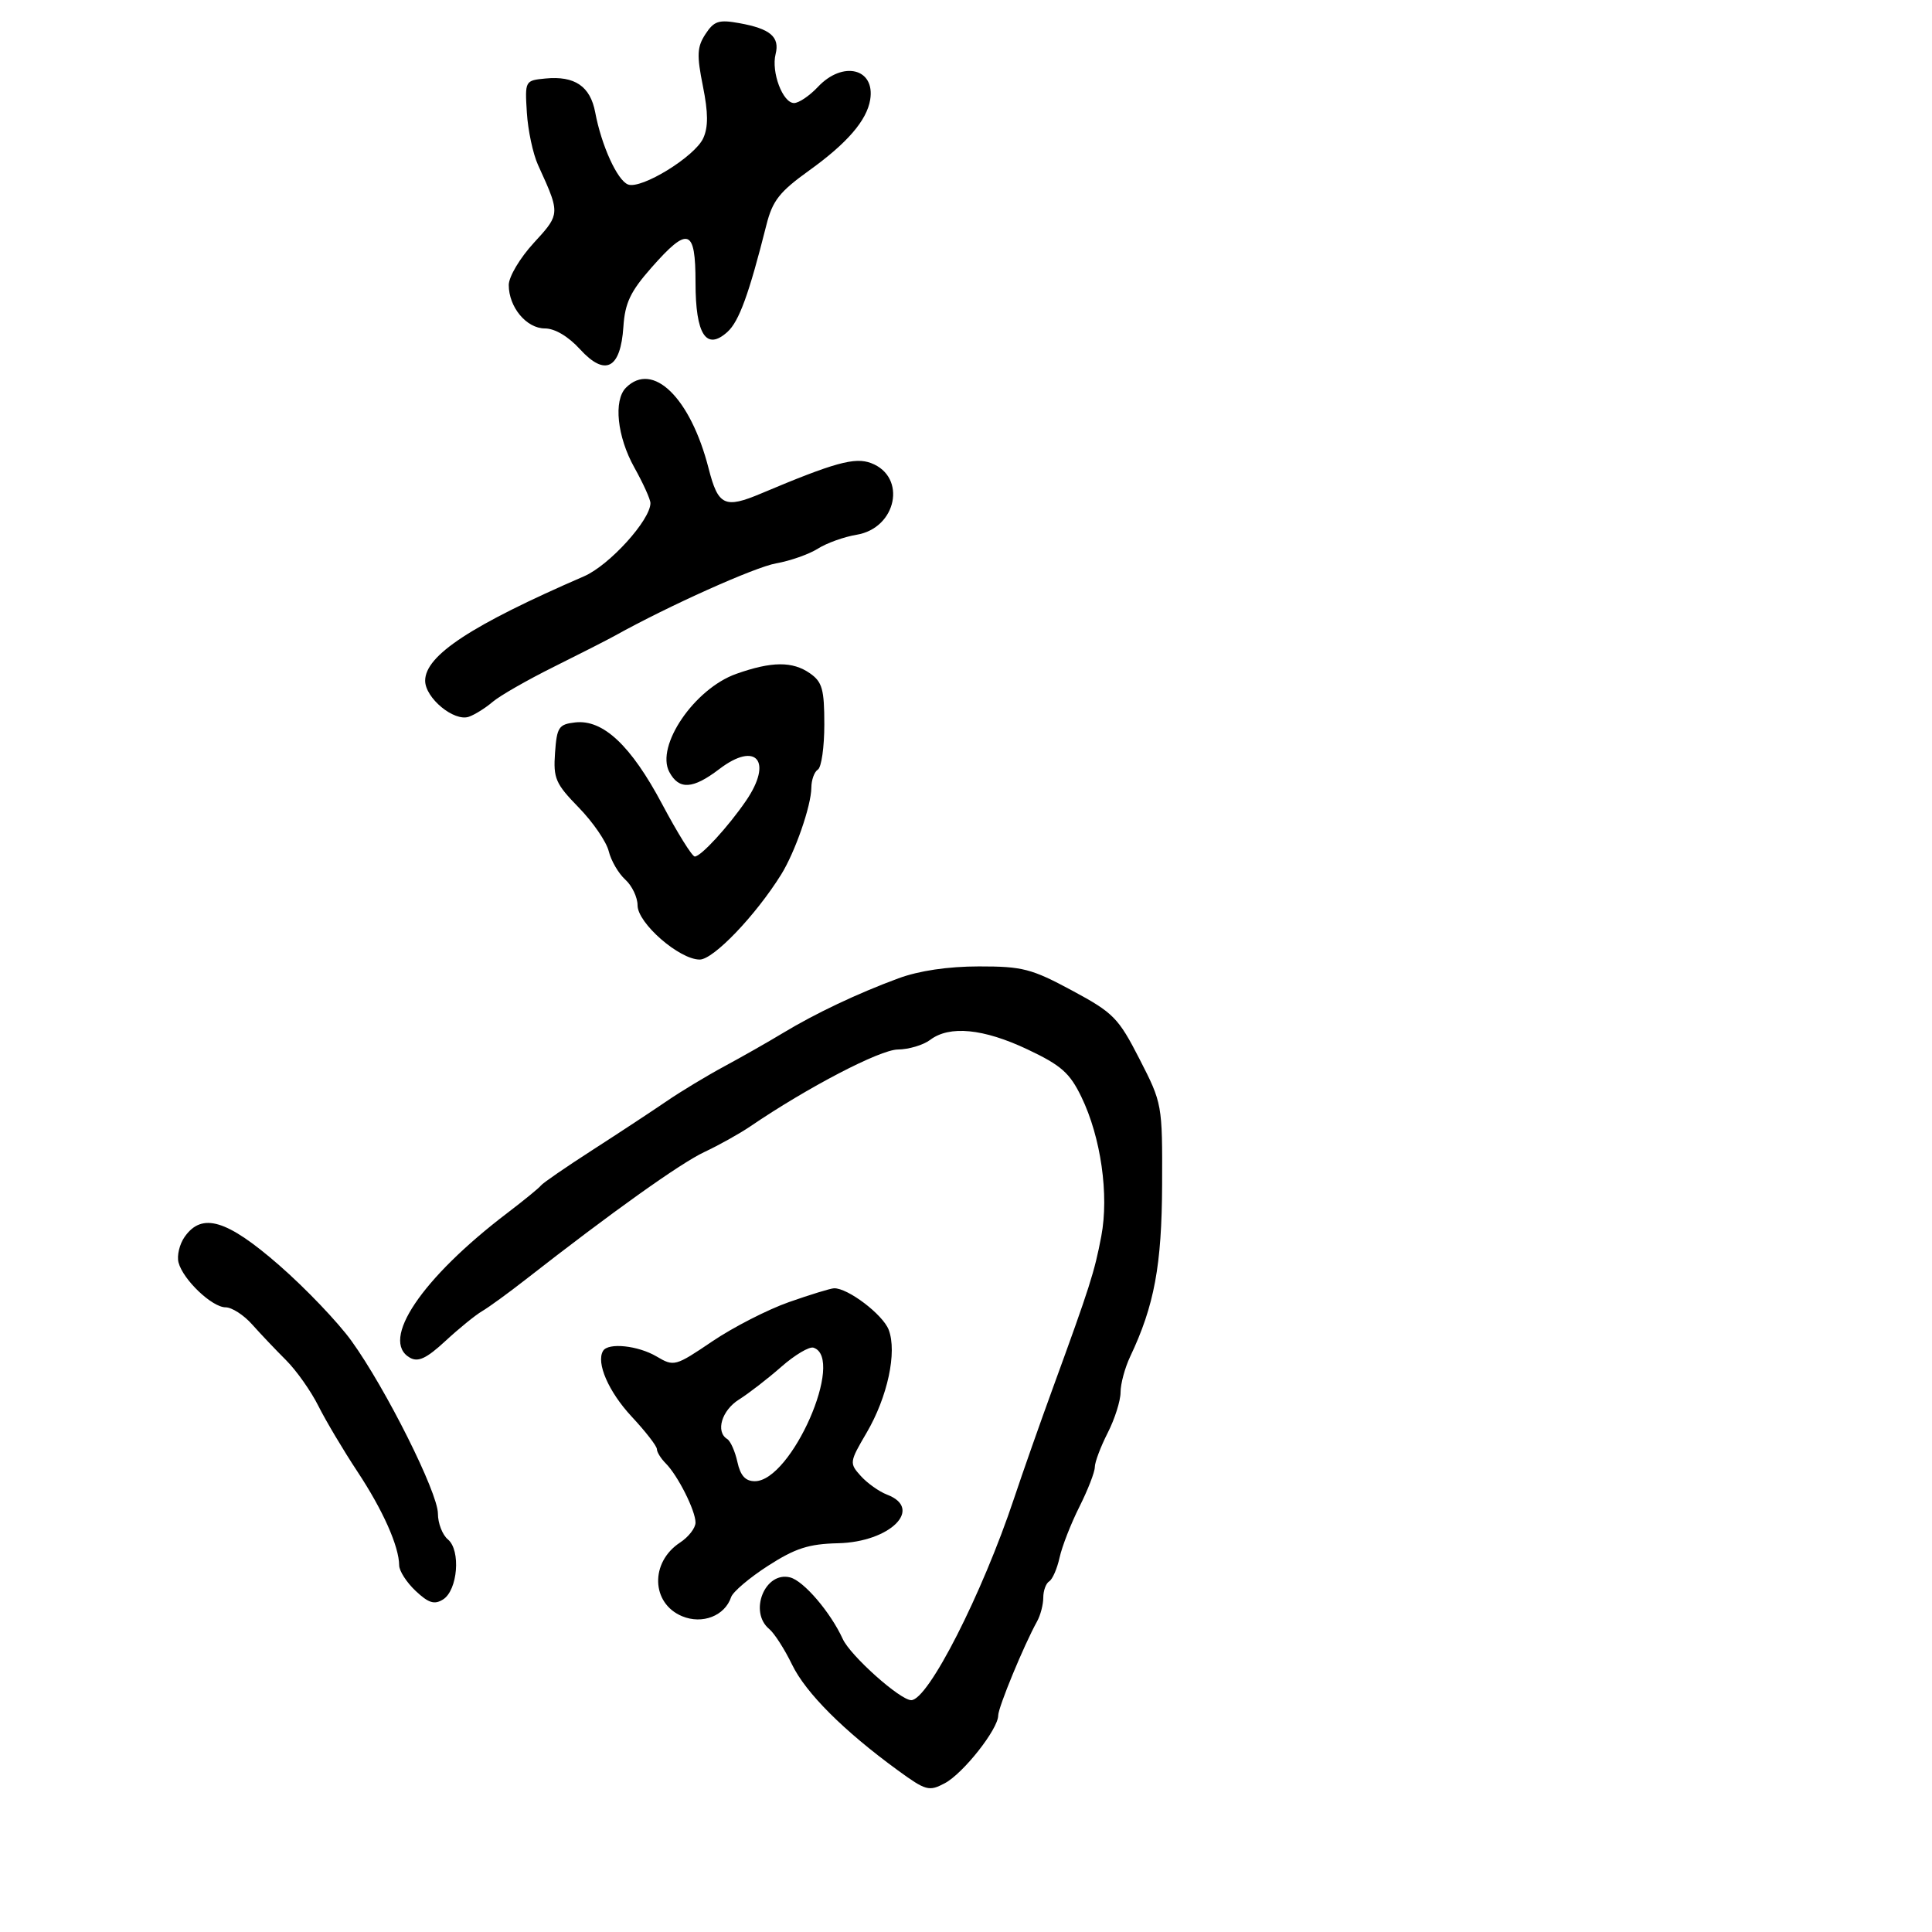 <svg xmlns="http://www.w3.org/2000/svg" width="300" height="300" viewBox="0 0 300 300" version="1.1">
  <defs/>
  <path d="M139.5,151.918 C142.701,150.736 147.199,150.069 152,150.064 C158.766,150.057 160.18,150.423 166.452,153.799 C172.907,157.273 173.658,158.036 176.952,164.465 C180.472,171.333 180.5,171.489 180.452,183.944 C180.404,196.48 179.241,202.744 175.493,210.651 C174.672,212.384 174,214.877 174,216.19 C174,217.503 173.1,220.342 172,222.5 C170.9,224.658 170,227.05 170,227.816 C170,228.583 168.924,231.352 167.609,233.97 C166.294,236.588 164.91,240.135 164.532,241.853 C164.155,243.571 163.431,245.234 162.923,245.548 C162.415,245.861 162,246.998 162,248.073 C162,249.148 161.567,250.809 161.038,251.764 C158.998,255.443 155,265.122 155,266.38 C155,268.494 149.578,275.372 146.709,276.898 C144.258,278.201 143.765,278.065 139.418,274.898 C131.026,268.782 125.121,262.881 122.992,258.483 C121.841,256.107 120.247,253.62 119.45,252.958 C116.225,250.282 118.787,243.943 122.69,244.94 C124.801,245.48 128.968,250.354 130.863,254.5 C132.051,257.1 139.773,264 141.496,264 C144.119,264 152.509,247.529 157.474,232.634 C158.782,228.71 161.493,221 163.499,215.5 C169.231,199.785 169.953,197.52 171.008,191.956 C172.226,185.537 170.948,176.591 167.922,170.34 C166.109,166.593 164.78,165.421 159.537,162.944 C152.704,159.715 147.439,159.201 144.441,161.468 C143.374,162.276 141.109,162.951 139.41,162.968 C136.628,162.997 125.413,168.841 116.5,174.907 C114.85,176.03 111.637,177.823 109.361,178.891 C105.631,180.642 94.985,188.238 81.619,198.685 C78.934,200.783 75.894,202.993 74.862,203.596 C73.831,204.198 71.266,206.283 69.162,208.23 C66.241,210.932 64.943,211.548 63.669,210.834 C58.937,208.186 65.456,198.488 78.787,188.344 C81.379,186.371 83.725,184.453 84,184.08 C84.275,183.707 87.875,181.228 92,178.572 C96.125,175.915 101.3,172.509 103.5,171.002 C105.7,169.496 109.75,167.05 112.5,165.567 C115.25,164.084 119.3,161.781 121.5,160.45 C126.59,157.369 133.132,154.269 139.5,151.918 Z M122.5,202.192 C125.8,201.032 128.95,200.066 129.5,200.045 C131.62,199.965 137.094,204.118 137.997,206.491 C139.319,209.968 137.826,216.915 134.559,222.49 C131.895,227.035 131.873,227.202 133.663,229.19 C134.674,230.312 136.512,231.617 137.75,232.09 C143.44,234.266 138.221,239.443 130.146,239.633 C125.574,239.741 123.504,240.407 119.265,243.133 C116.386,244.985 113.803,247.176 113.526,248.002 C112.552,250.91 109.066,252.27 105.925,250.969 C101.105,248.972 100.921,242.592 105.595,239.53 C106.918,238.663 108,237.267 108,236.427 C108,234.57 105.251,229.109 103.37,227.227 C102.617,226.474 102,225.477 102,225.012 C102,224.548 100.244,222.284 98.097,219.982 C94.496,216.121 92.523,211.581 93.651,209.756 C94.46,208.446 99.08,208.934 101.955,210.633 C104.657,212.229 104.851,212.176 110.61,208.283 C113.849,206.093 119.2,203.352 122.5,202.192 Z M109.546,5.29 C110.877,3.258 111.613,3.02 114.797,3.594 C119.619,4.462 121.106,5.731 120.435,8.403 C119.734,11.195 121.547,16 123.301,16 C124.044,16 125.708,14.875 127,13.5 C130.874,9.376 135.926,10.615 135.121,15.491 C134.591,18.705 131.552,22.228 125.657,26.465 C121.021,29.796 119.957,31.154 118.998,34.965 C116.299,45.682 114.759,49.908 112.957,51.539 C109.664,54.519 108,51.946 108,43.878 C108,35.46 106.861,35.079 101.136,41.582 C97.887,45.274 97.044,47.052 96.801,50.73 C96.369,57.279 93.983,58.522 90.069,54.237 C88.245,52.239 86.156,51 84.613,51 C81.748,51 79,47.697 79,44.255 C79,42.978 80.724,40.076 82.877,37.728 C84.705,35.734 85.727,34.626 86,33.356 C86.346,31.745 85.488,29.875 83.541,25.61 C82.761,23.899 81.982,20.25 81.811,17.5 C81.502,12.53 81.519,12.498 84.704,12.19 C89.246,11.751 91.664,13.398 92.424,17.448 C93.389,22.591 95.853,28.006 97.519,28.646 C99.58,29.436 107.897,24.32 109.2,21.46 C109.992,19.722 109.976,17.507 109.144,13.361 C108.176,8.543 108.239,7.285 109.546,5.29 Z M97.2,60.2 C101.366,56.034 107.229,61.766 110.036,72.75 C111.516,78.539 112.525,79.015 118.216,76.615 C129.581,71.822 132.738,70.95 135.263,71.91 C140.863,74.039 139.237,82.018 132.994,83.041 C131.072,83.356 128.375,84.325 127,85.194 C125.625,86.064 122.708,87.091 120.518,87.477 C117.226,88.056 103.835,94.065 95.5,98.702 C94.4,99.314 90.125,101.492 86,103.543 C81.875,105.593 77.6,108.043 76.5,108.986 C75.4,109.93 73.741,110.969 72.814,111.295 C70.512,112.105 65.996,108.371 66.018,105.677 C66.05,101.759 73.183,97.079 90.704,89.479 C94.625,87.778 101,80.746 101,78.122 C101,77.544 99.875,75.056 98.5,72.593 C95.829,67.809 95.237,62.163 97.2,60.2 Z M114.324,104.638 C119.836,102.684 123.072,102.662 125.777,104.557 C127.68,105.889 128,107.034 128,112.498 C128,116.009 127.55,119.16 127,119.5 C126.45,119.84 125.993,121.104 125.985,122.309 C125.967,125.117 123.456,132.338 121.29,135.808 C117.319,142.174 110.779,149 108.651,149 C105.484,149 99,143.344 99,140.582 C99,139.332 98.14,137.532 97.09,136.581 C96.039,135.631 94.885,133.648 94.524,132.176 C94.163,130.704 92.068,127.653 89.869,125.396 C86.259,121.691 85.901,120.866 86.185,116.896 C86.471,112.91 86.762,112.47 89.311,112.178 C93.64,111.681 97.98,115.759 102.82,124.869 C105.196,129.341 107.474,133 107.883,133 C108.835,133 113.054,128.411 115.839,124.346 C120.061,118.183 117.431,115.044 111.705,119.412 C107.582,122.557 105.436,122.684 103.932,119.874 C101.769,115.831 107.835,106.937 114.324,104.638 Z M28.667,192.065 C31.361,188.219 35.22,189.375 43.35,196.466 C47.427,200.022 52.479,205.309 54.576,208.216 C59.901,215.594 68,231.777 68,235.038 C68,236.532 68.698,238.334 69.551,239.042 C71.581,240.727 71.078,246.936 68.795,248.365 C67.454,249.205 66.546,248.923 64.545,247.042 C63.145,245.727 61.993,243.942 61.985,243.076 C61.957,240.103 59.46,234.494 55.497,228.5 C53.316,225.2 50.588,220.614 49.435,218.31 C48.282,216.005 46.026,212.81 44.42,211.209 C42.814,209.609 40.44,207.107 39.145,205.65 C37.85,204.192 35.999,203 35.031,203 C32.924,203 28.419,198.71 27.72,196.038 C27.446,194.988 27.872,193.2 28.667,192.065 Z M121.319,212.236 C119.219,214.081 116.263,216.369 114.75,217.319 C112.064,219.006 111.079,222.313 112.923,223.452 C113.431,223.766 114.142,225.368 114.503,227.011 C114.971,229.146 115.746,230 117.212,230 C122.891,230 131.283,210.895 126.319,209.267 C125.67,209.054 123.42,210.39 121.319,212.236 Z"/>
</svg>

